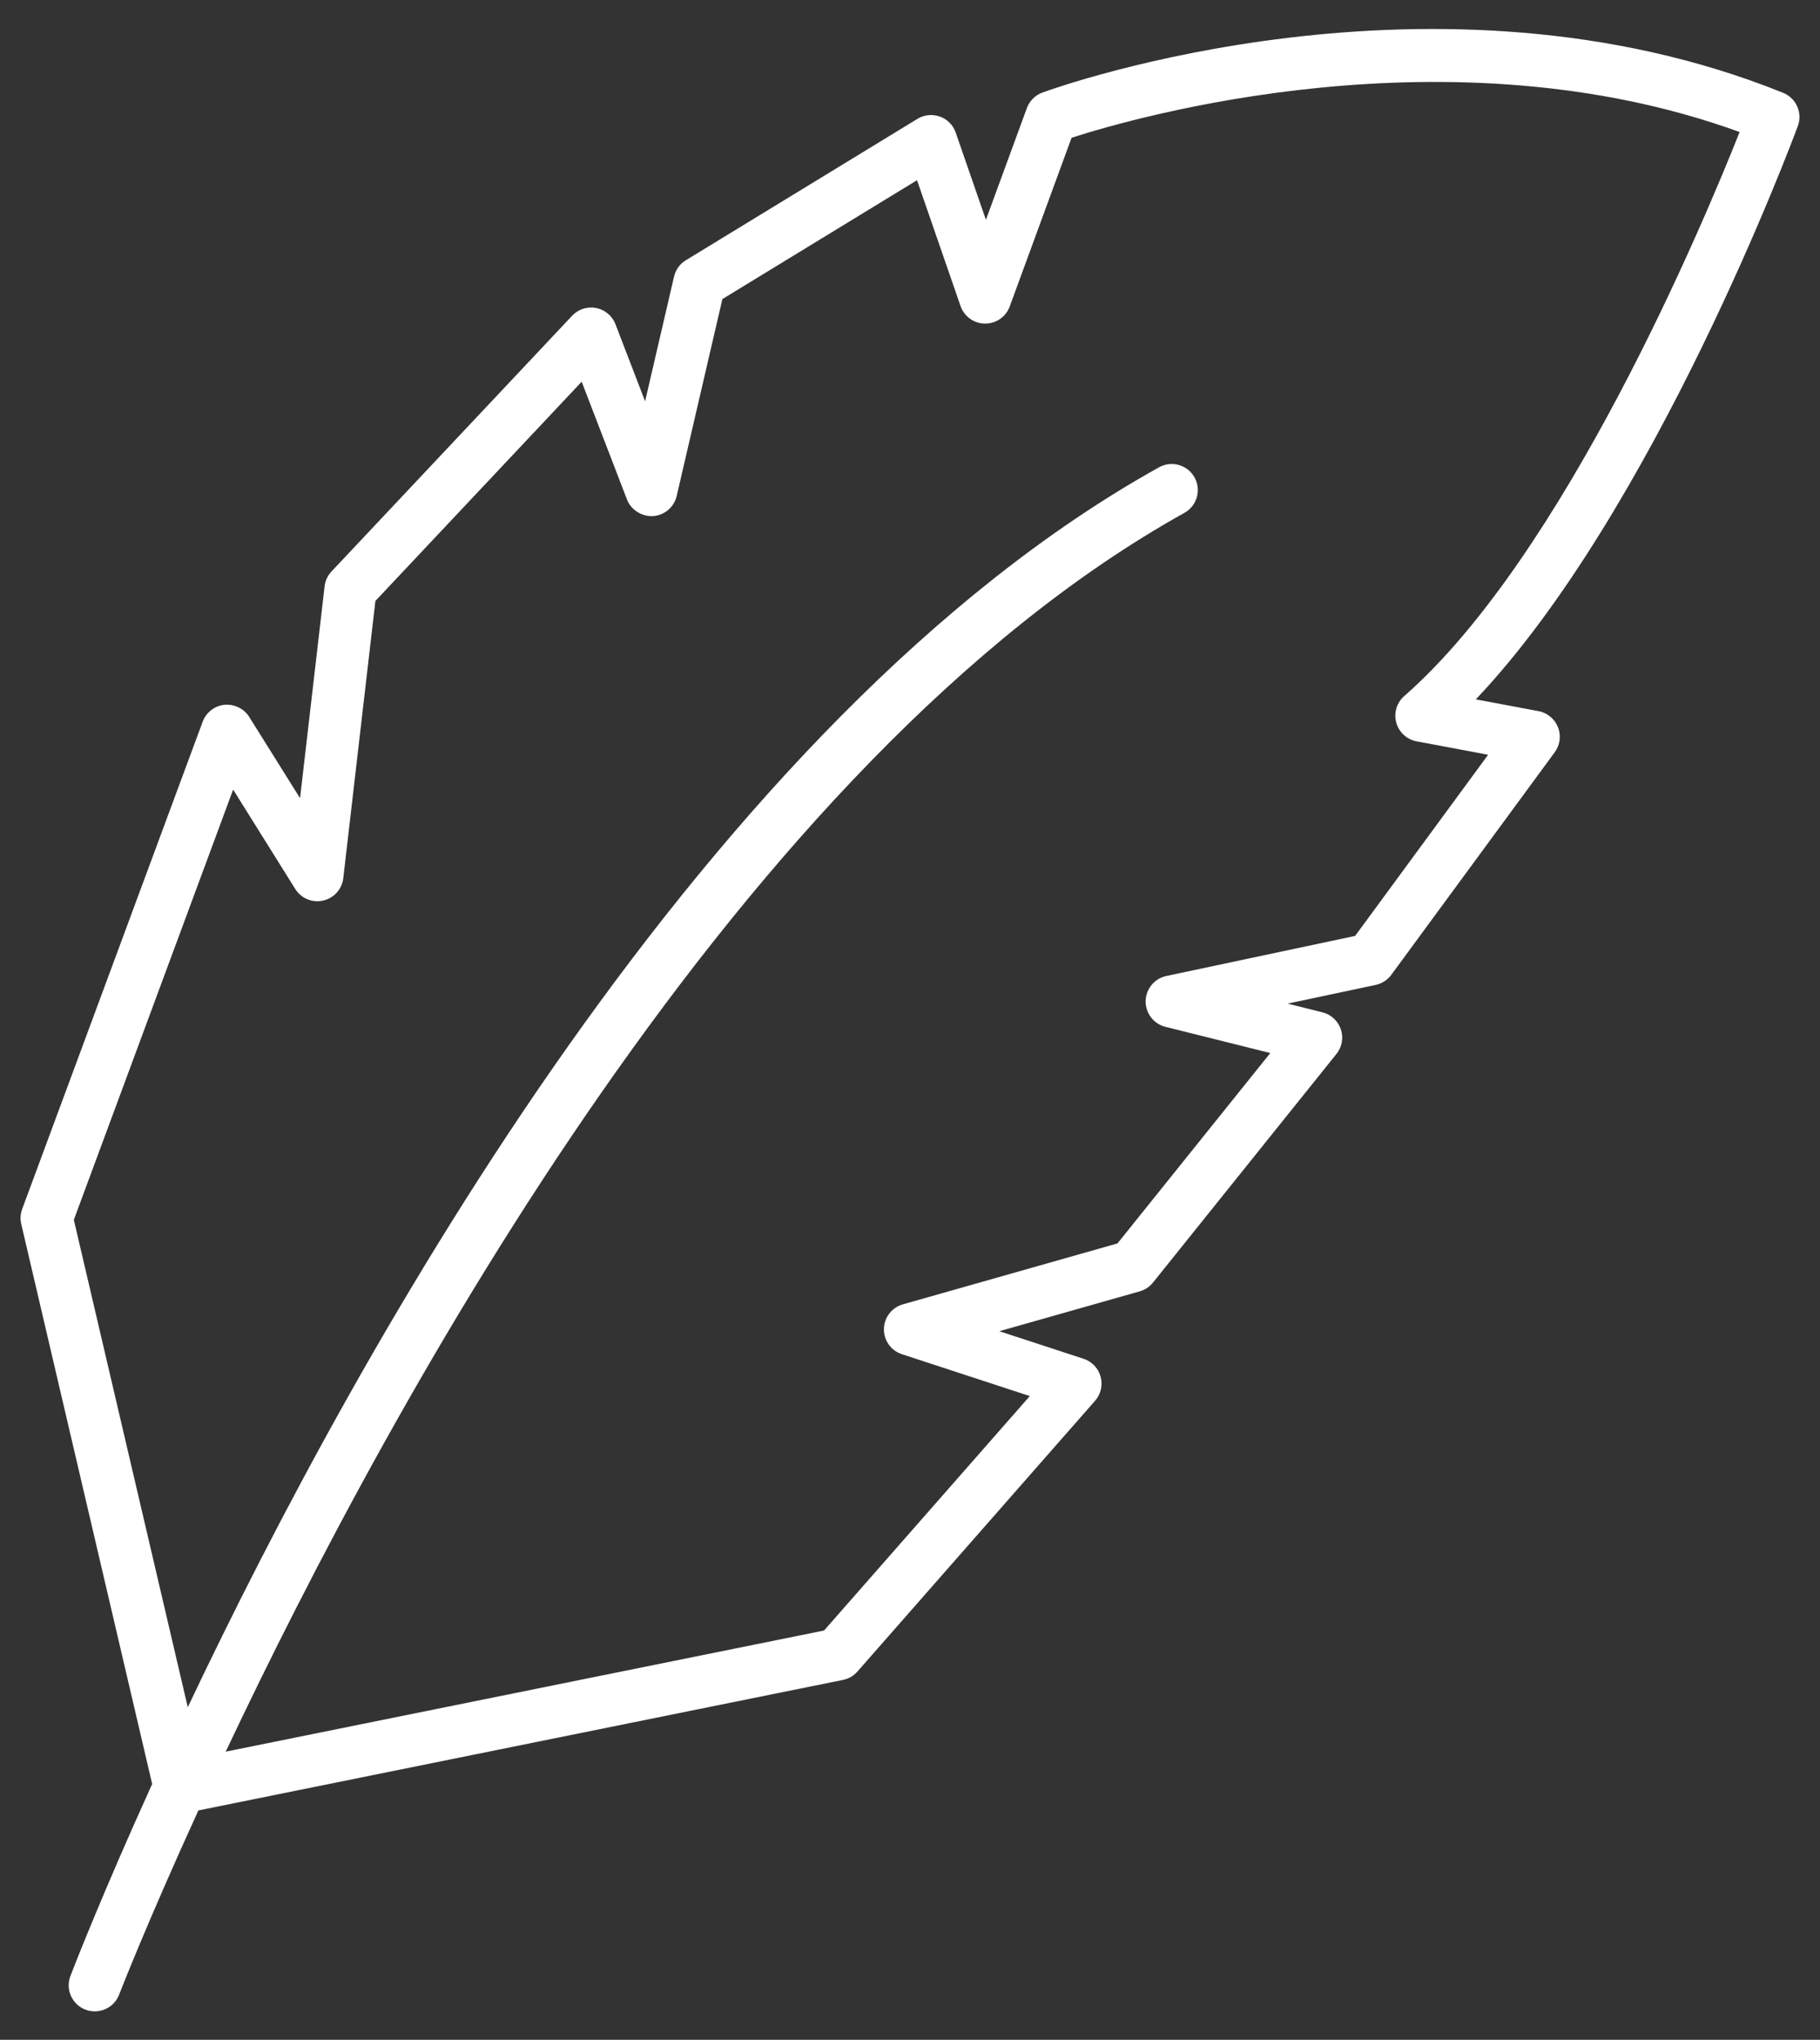 <svg
        width="58"
        height="65"
        viewBox="0 0 58 65"
        fill="none"
        xmlns="http://www.w3.org/2000/svg"
      >
        <rect x="0" y="0" width="58" height="65" fill="#333333" stroke="none"/>
        <path
          d="M56.825 2.958C45.727 -1.52 33.726 2.764 33.221 2.949C32.991 3.032 32.81 3.213 32.725 3.443L31.419 7.005L30.457 4.225C30.375 3.987 30.189 3.799 29.952 3.714C29.716 3.63 29.453 3.656 29.238 3.787L21.857 8.293C21.666 8.409 21.53 8.597 21.48 8.815L20.558 12.788L19.614 10.332C19.512 10.066 19.279 9.871 18.999 9.815C18.715 9.759 18.428 9.854 18.233 10.061L10.564 18.211C10.441 18.341 10.364 18.507 10.344 18.685L9.562 25.435L7.943 22.846C7.775 22.577 7.465 22.433 7.154 22.459C6.839 22.492 6.569 22.7 6.459 22.997L0.707 38.527C0.65 38.681 0.64 38.846 0.677 39.005L4.849 56.849C3.283 60.299 2.383 62.605 2.245 62.964C2.079 63.392 2.293 63.873 2.721 64.038C2.82 64.076 2.921 64.094 3.02 64.094C3.354 64.094 3.669 63.892 3.796 63.561C3.83 63.472 4.713 61.209 6.322 57.691L26.865 53.532C27.044 53.496 27.205 53.402 27.325 53.265L34.898 44.637C35.082 44.427 35.148 44.139 35.075 43.87C35.001 43.6 34.797 43.386 34.532 43.299L31.846 42.42L36.321 41.15C36.487 41.103 36.635 41.005 36.743 40.871L42.59 33.585C42.768 33.364 42.821 33.068 42.73 32.799C42.639 32.531 42.419 32.327 42.144 32.259L41.033 31.981L43.84 31.385C44.04 31.343 44.217 31.229 44.338 31.064L49.547 23.97C49.716 23.739 49.754 23.438 49.65 23.173C49.544 22.907 49.311 22.713 49.03 22.661L47.032 22.286C52.694 16.314 57.096 4.549 57.293 4.018C57.45 3.596 57.242 3.127 56.825 2.958ZM44.75 22.181C44.511 22.391 44.412 22.719 44.496 23.026C44.58 23.332 44.832 23.565 45.144 23.623L47.424 24.051L43.185 29.824L37.168 31.101C36.79 31.181 36.517 31.513 36.51 31.9C36.503 32.286 36.764 32.627 37.139 32.721L40.482 33.556L35.612 39.623L28.773 41.564C28.422 41.664 28.176 41.981 28.169 42.347C28.162 42.712 28.394 43.039 28.742 43.153L32.818 44.487L26.261 51.958L7.193 55.818C12.506 44.566 23.648 24.189 37.745 16.343C38.146 16.12 38.291 15.613 38.067 15.212C37.844 14.812 37.337 14.668 36.937 14.89C22.548 22.899 11.454 42.861 5.984 54.402L2.353 38.871L7.43 25.161L9.409 28.328C9.596 28.627 9.952 28.777 10.297 28.698C10.642 28.621 10.899 28.334 10.94 27.983L11.963 19.15L18.537 12.164L19.98 15.915C20.111 16.256 20.46 16.465 20.813 16.446C21.178 16.42 21.483 16.16 21.565 15.804L23.021 9.53L29.224 5.743L30.611 9.753C30.726 10.085 31.038 10.309 31.389 10.312C31.392 10.312 31.394 10.312 31.397 10.312C31.745 10.312 32.057 10.095 32.177 9.768L34.149 4.39C36.152 3.744 46.177 0.842 55.438 4.207C54.273 7.144 49.839 17.729 44.75 22.181Z"
          fill="white"
        />
      </svg>